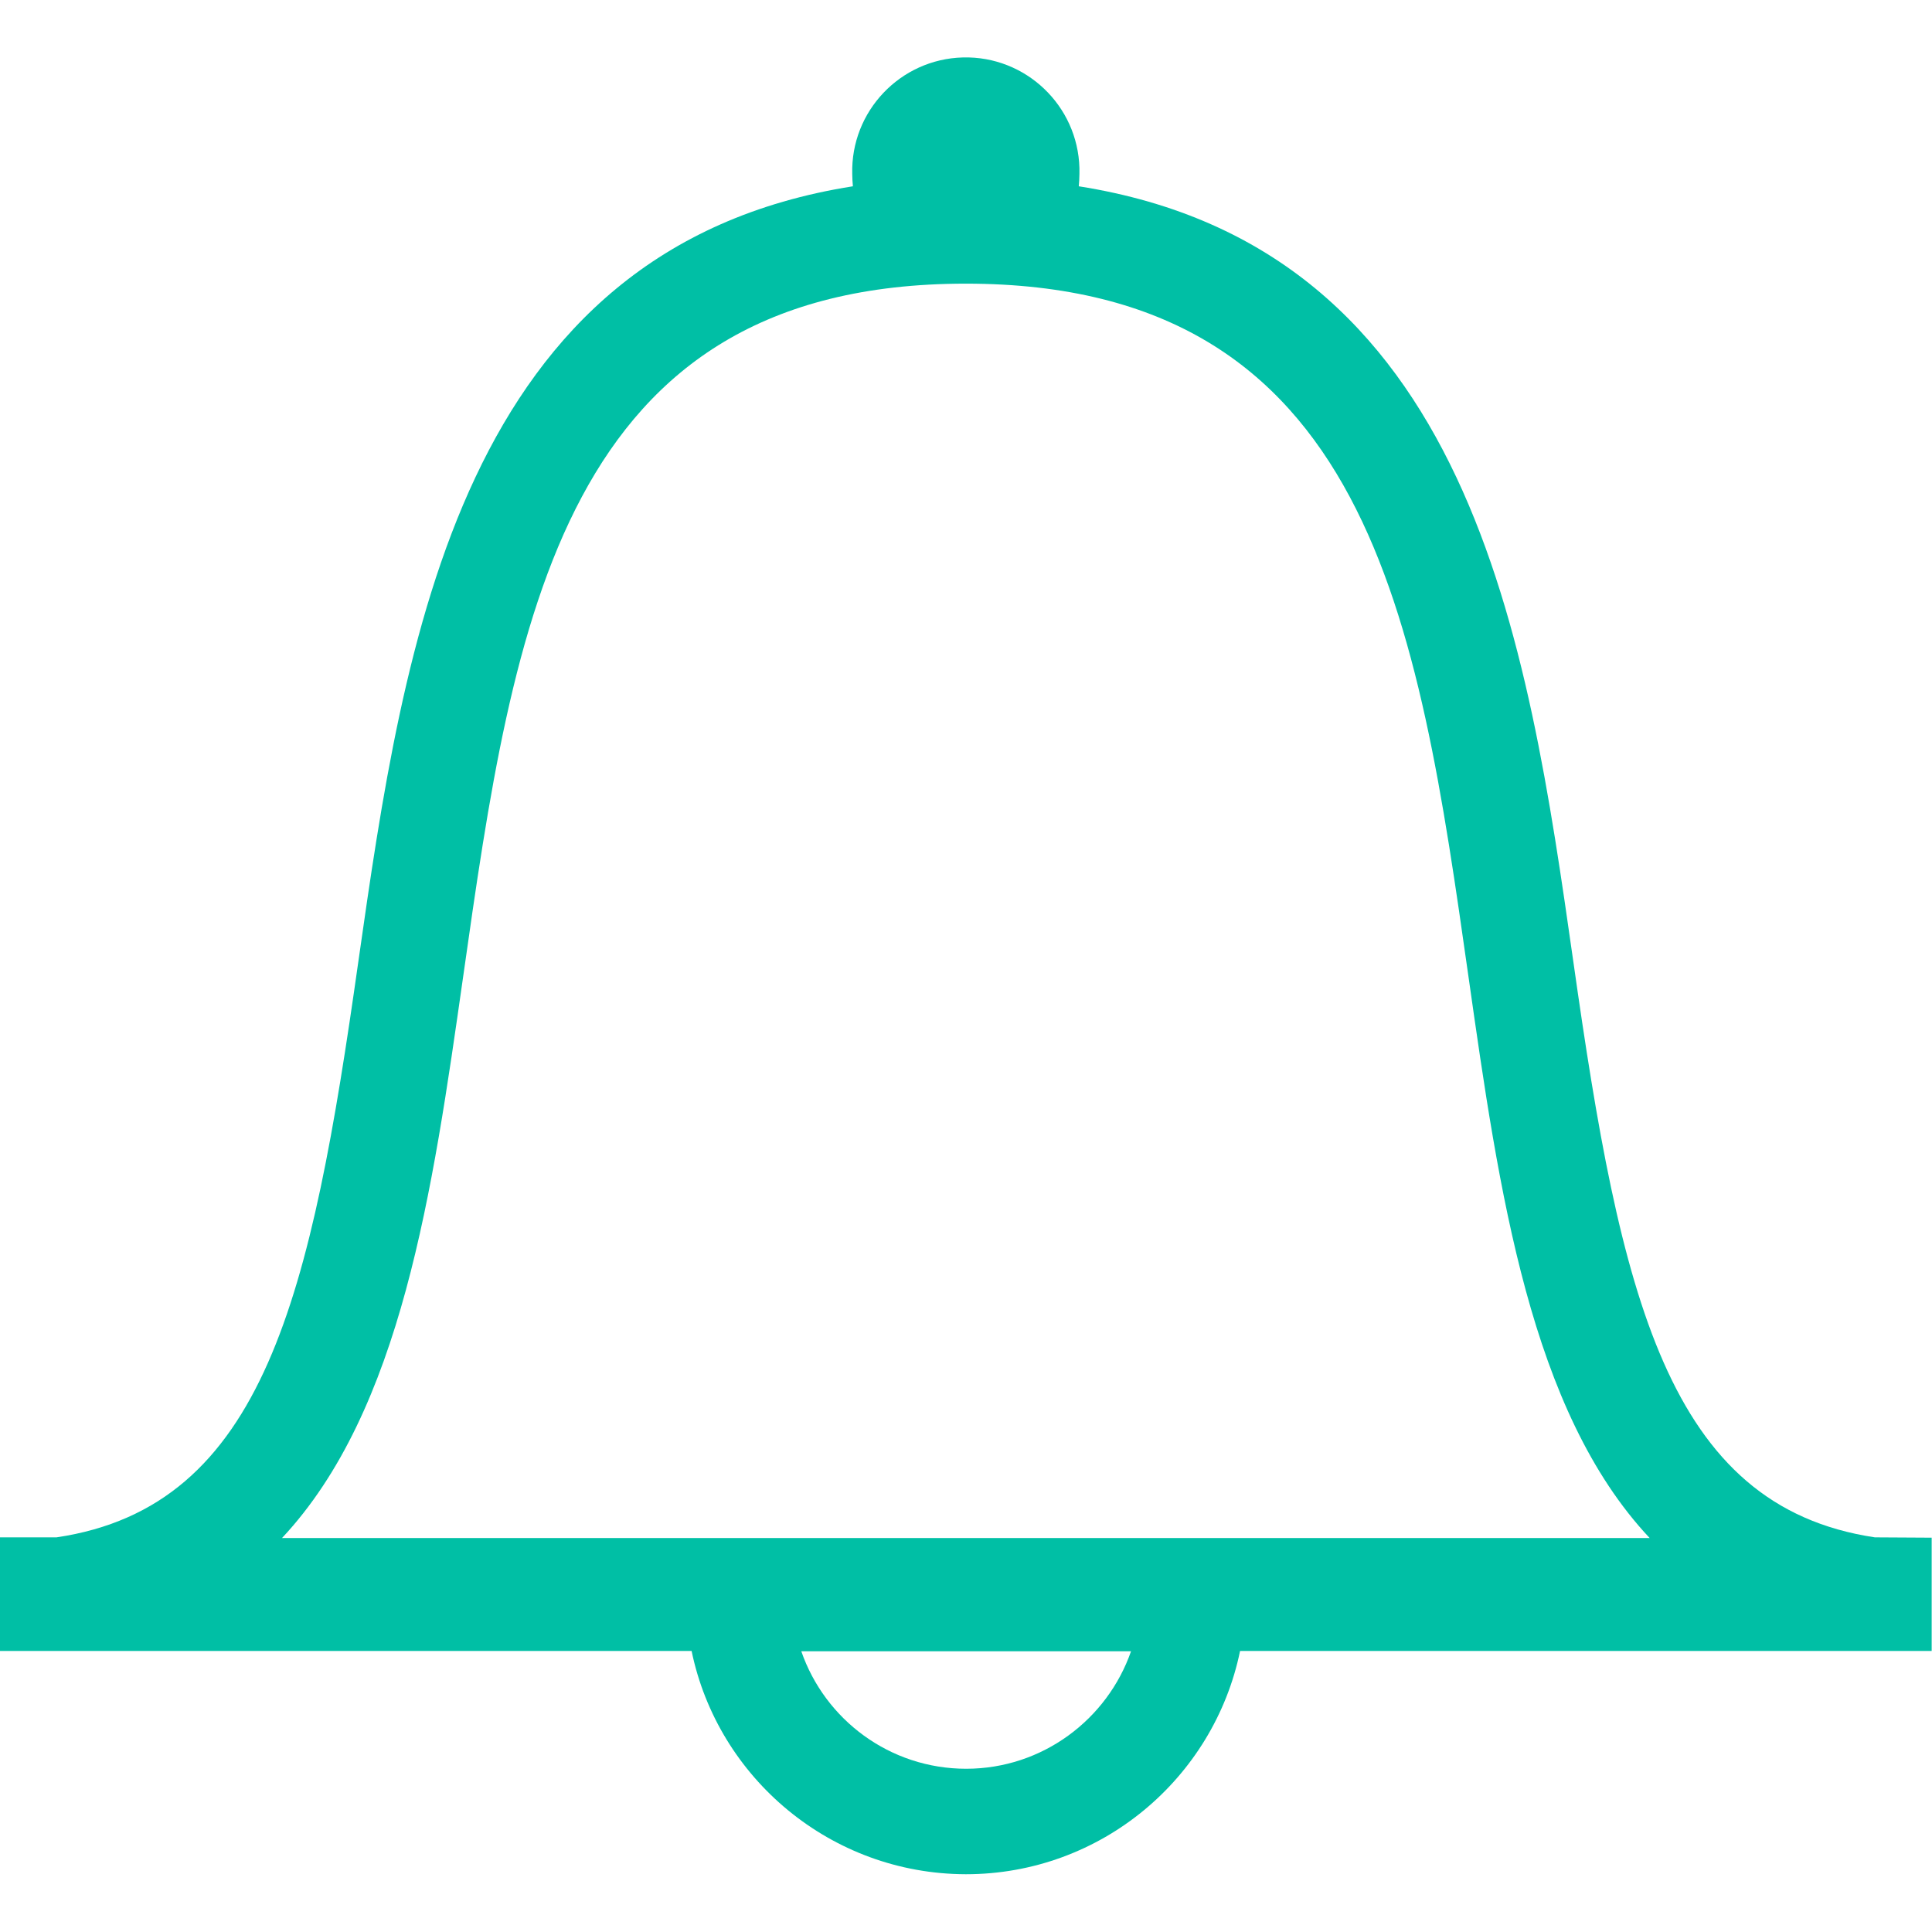 <?xml version="1.0" encoding="utf-8"?>
<!-- Generator: Adobe Illustrator 17.1.0, SVG Export Plug-In . SVG Version: 6.00 Build 0)  -->
<!DOCTYPE svg PUBLIC "-//W3C//DTD SVG 1.1//EN" "http://www.w3.org/Graphics/SVG/1.1/DTD/svg11.dtd">
<svg version="1.1" id="圖層_1" xmlns="http://www.w3.org/2000/svg" xmlns:xlink="http://www.w3.org/1999/xlink" x="0px" y="0px"
	 viewBox="0 123.3 595.3 595.3" enable-background="new 0 123.3 595.3 595.3" xml:space="preserve">
<path fill="#00BFA5" d="M577.7,597c-64.2-9.6-78.4-75-92.9-177.3c-14.1-98.8-31.3-219.9-152.4-239c0.1-1.2,0.2-2.5,0.2-3.8
	c0-0.6,0-1.2,0-1.8c-0.5-19.3-16.6-34.6-35.9-34.1c-19.3,0.5-34.6,16.6-34.1,35.9c0,1.3,0.1,2.6,0.2,3.8
	c-121,19.1-138.3,140.2-152.4,239C95.9,522.1,81.7,587.5,17.4,597H0v1.2v32.6v1.2h213.1c8.1,39.2,42.9,68.7,84.5,68.8
	c41.6,0,76.4-29.5,84.5-68.8h213.1v-1.2l0,0v-32.5v-1.2L577.7,597L577.7,597z M142.7,424.3c15.6-109.8,30.4-213.6,154.9-213.6
	s139.3,103.9,154.9,213.7c9.4,66.1,19,133.6,55.8,172.8H86.9C123.7,557.9,133.3,490.3,142.7,424.3z M297.7,668.3
	c-23.5,0-43.5-15.1-50.8-36.2h101.6C341.2,653.1,321.2,668.3,297.7,668.3z"/>
</svg>
